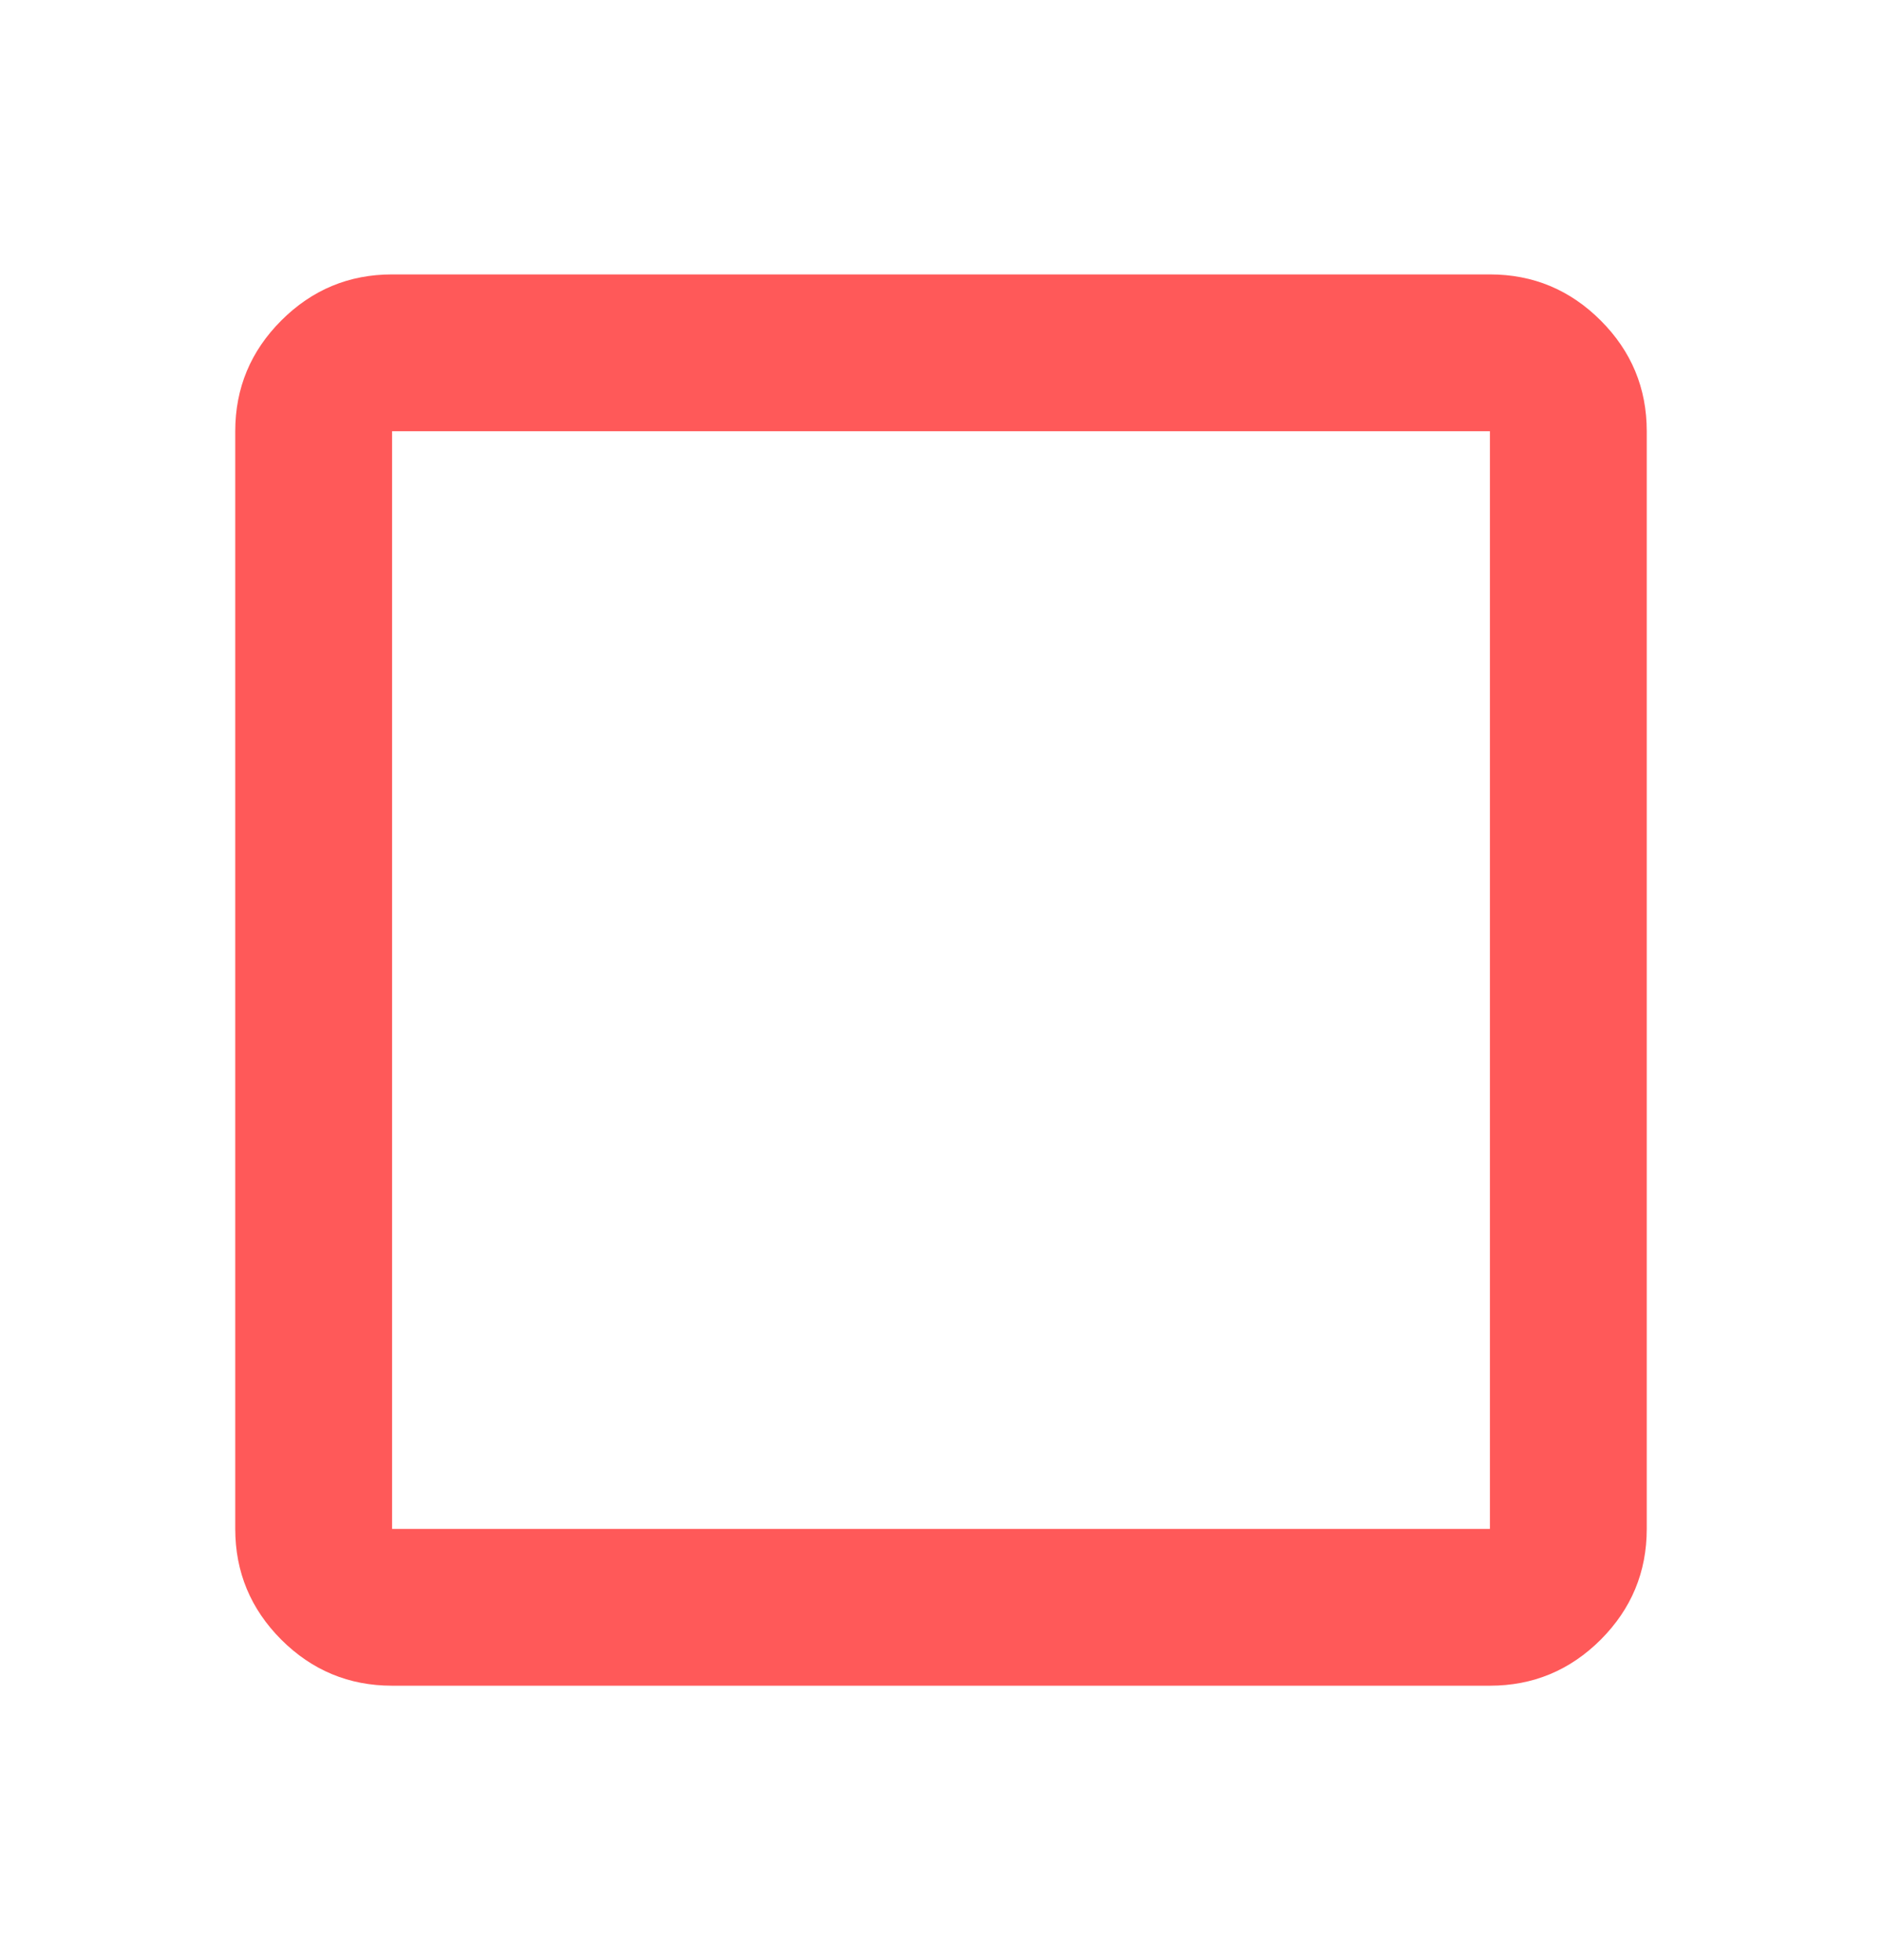 <svg width="24" height="25" viewBox="0 0 24 25" fill="none" xmlns="http://www.w3.org/2000/svg">
<g id="78. Check button">
<mask id="mask0_55646_1377" style="mask-type:alpha" maskUnits="userSpaceOnUse" x="0" y="0" width="24" height="25">
<rect id="Bounding box" y="0.5" width="24" height="24" fill="#797EF3"/>
</mask>
<g mask="url(#mask0_55646_1377)">
<path id="check_box_outline_blank" d="M5 21.5C4.45 21.5 3.979 21.304 3.587 20.913C3.196 20.521 3 20.05 3 19.5V5.5C3 4.95 3.196 4.479 3.587 4.088C3.979 3.696 4.45 3.5 5 3.5H19C19.55 3.5 20.021 3.696 20.413 4.088C20.804 4.479 21 4.95 21 5.5V19.5C21 20.05 20.804 20.521 20.413 20.913C20.021 21.304 19.55 21.5 19 21.5H5ZM5 19.5H19V5.5H5V19.5Z" fill="#FF5959"/>
</g>
</g>
</svg>
